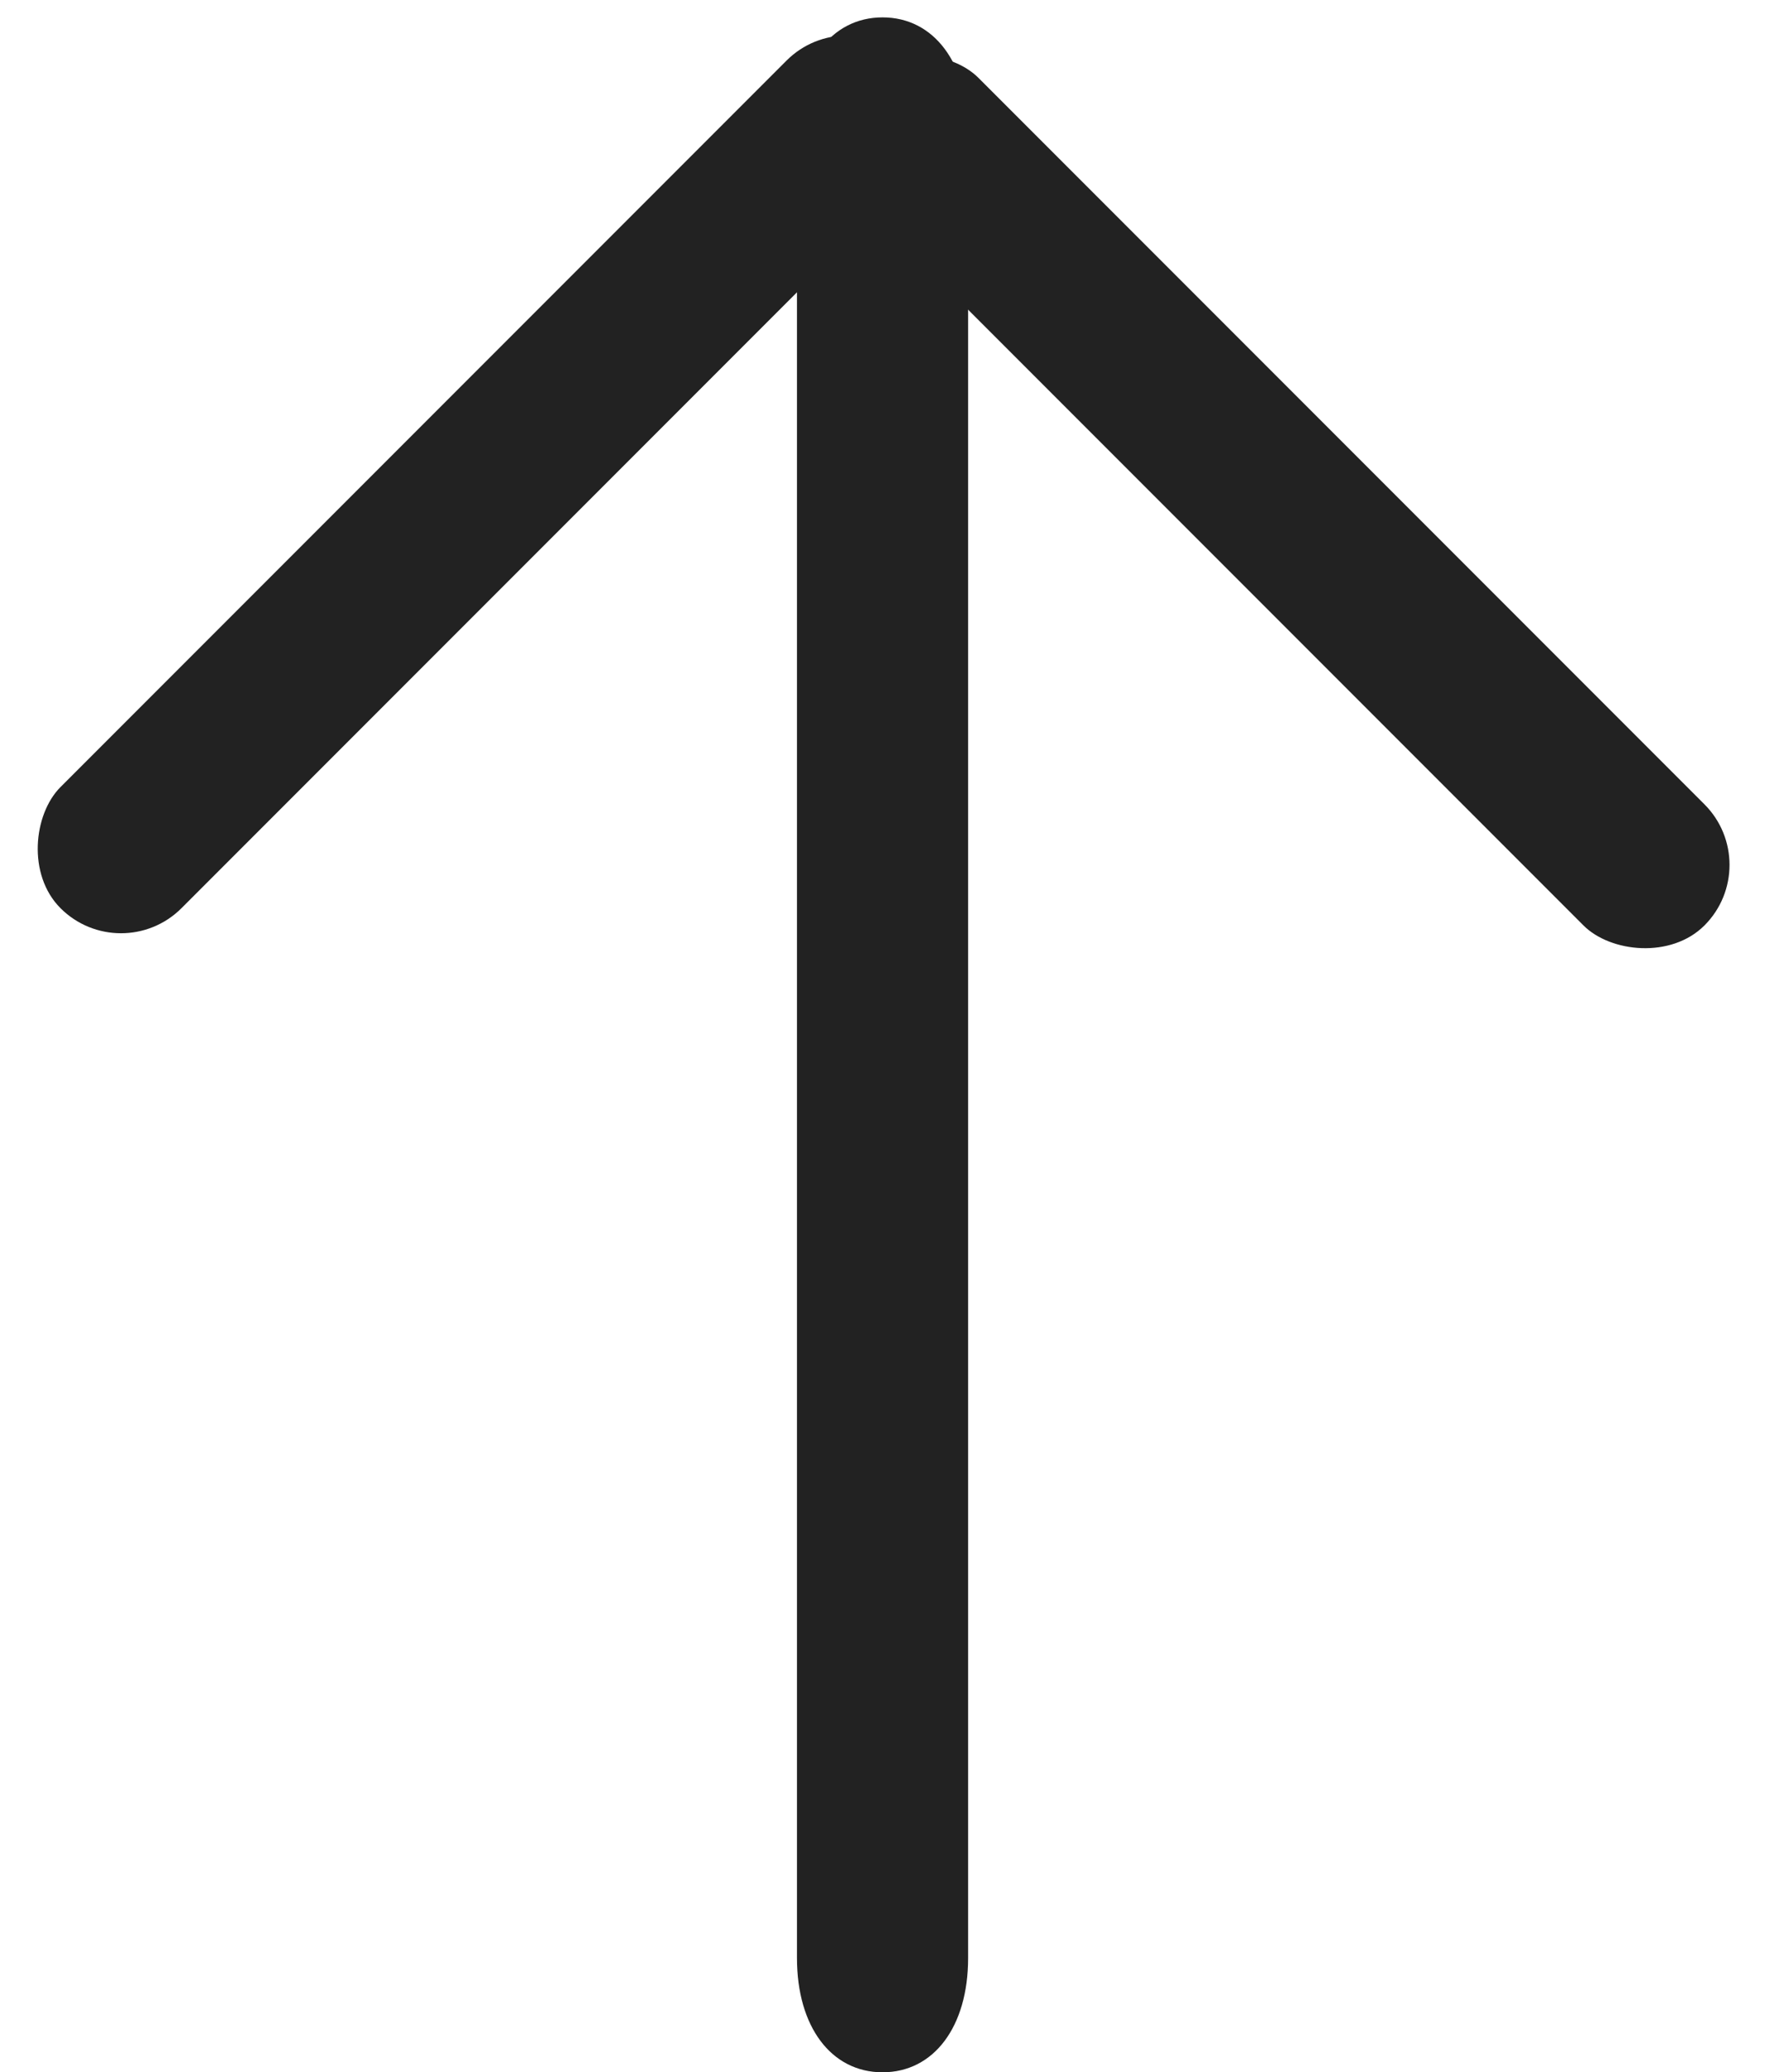 <svg xmlns="http://www.w3.org/2000/svg" width="20.627" height="24.203" viewBox="0 0 20.627 24.203">
    <defs>
        <style>
            .cls-1{fill:#222}
        </style>
    </defs>
    <g id="화살표" transform="translate(-5.842 -2.797)">
        <path id="패스_6476" d="M12 27c-.6 0-1-.533-1-1.333V4.333c0-.8.4-1.333 1-1.333s1 .533 1 1.333v21.334c0 .8-.4 1.333-1 1.333z" class="cls-1" transform="translate(4.156)"/>
        <rect id="사각형_185" width="2" height="14" class="cls-1" rx="1" transform="rotate(45 4.494 20.4)"/>
        <rect id="사각형_186" width="2" height="14" class="cls-1" rx="1" transform="rotate(135 10.563 11.931)"/>
    </g>
</svg>
